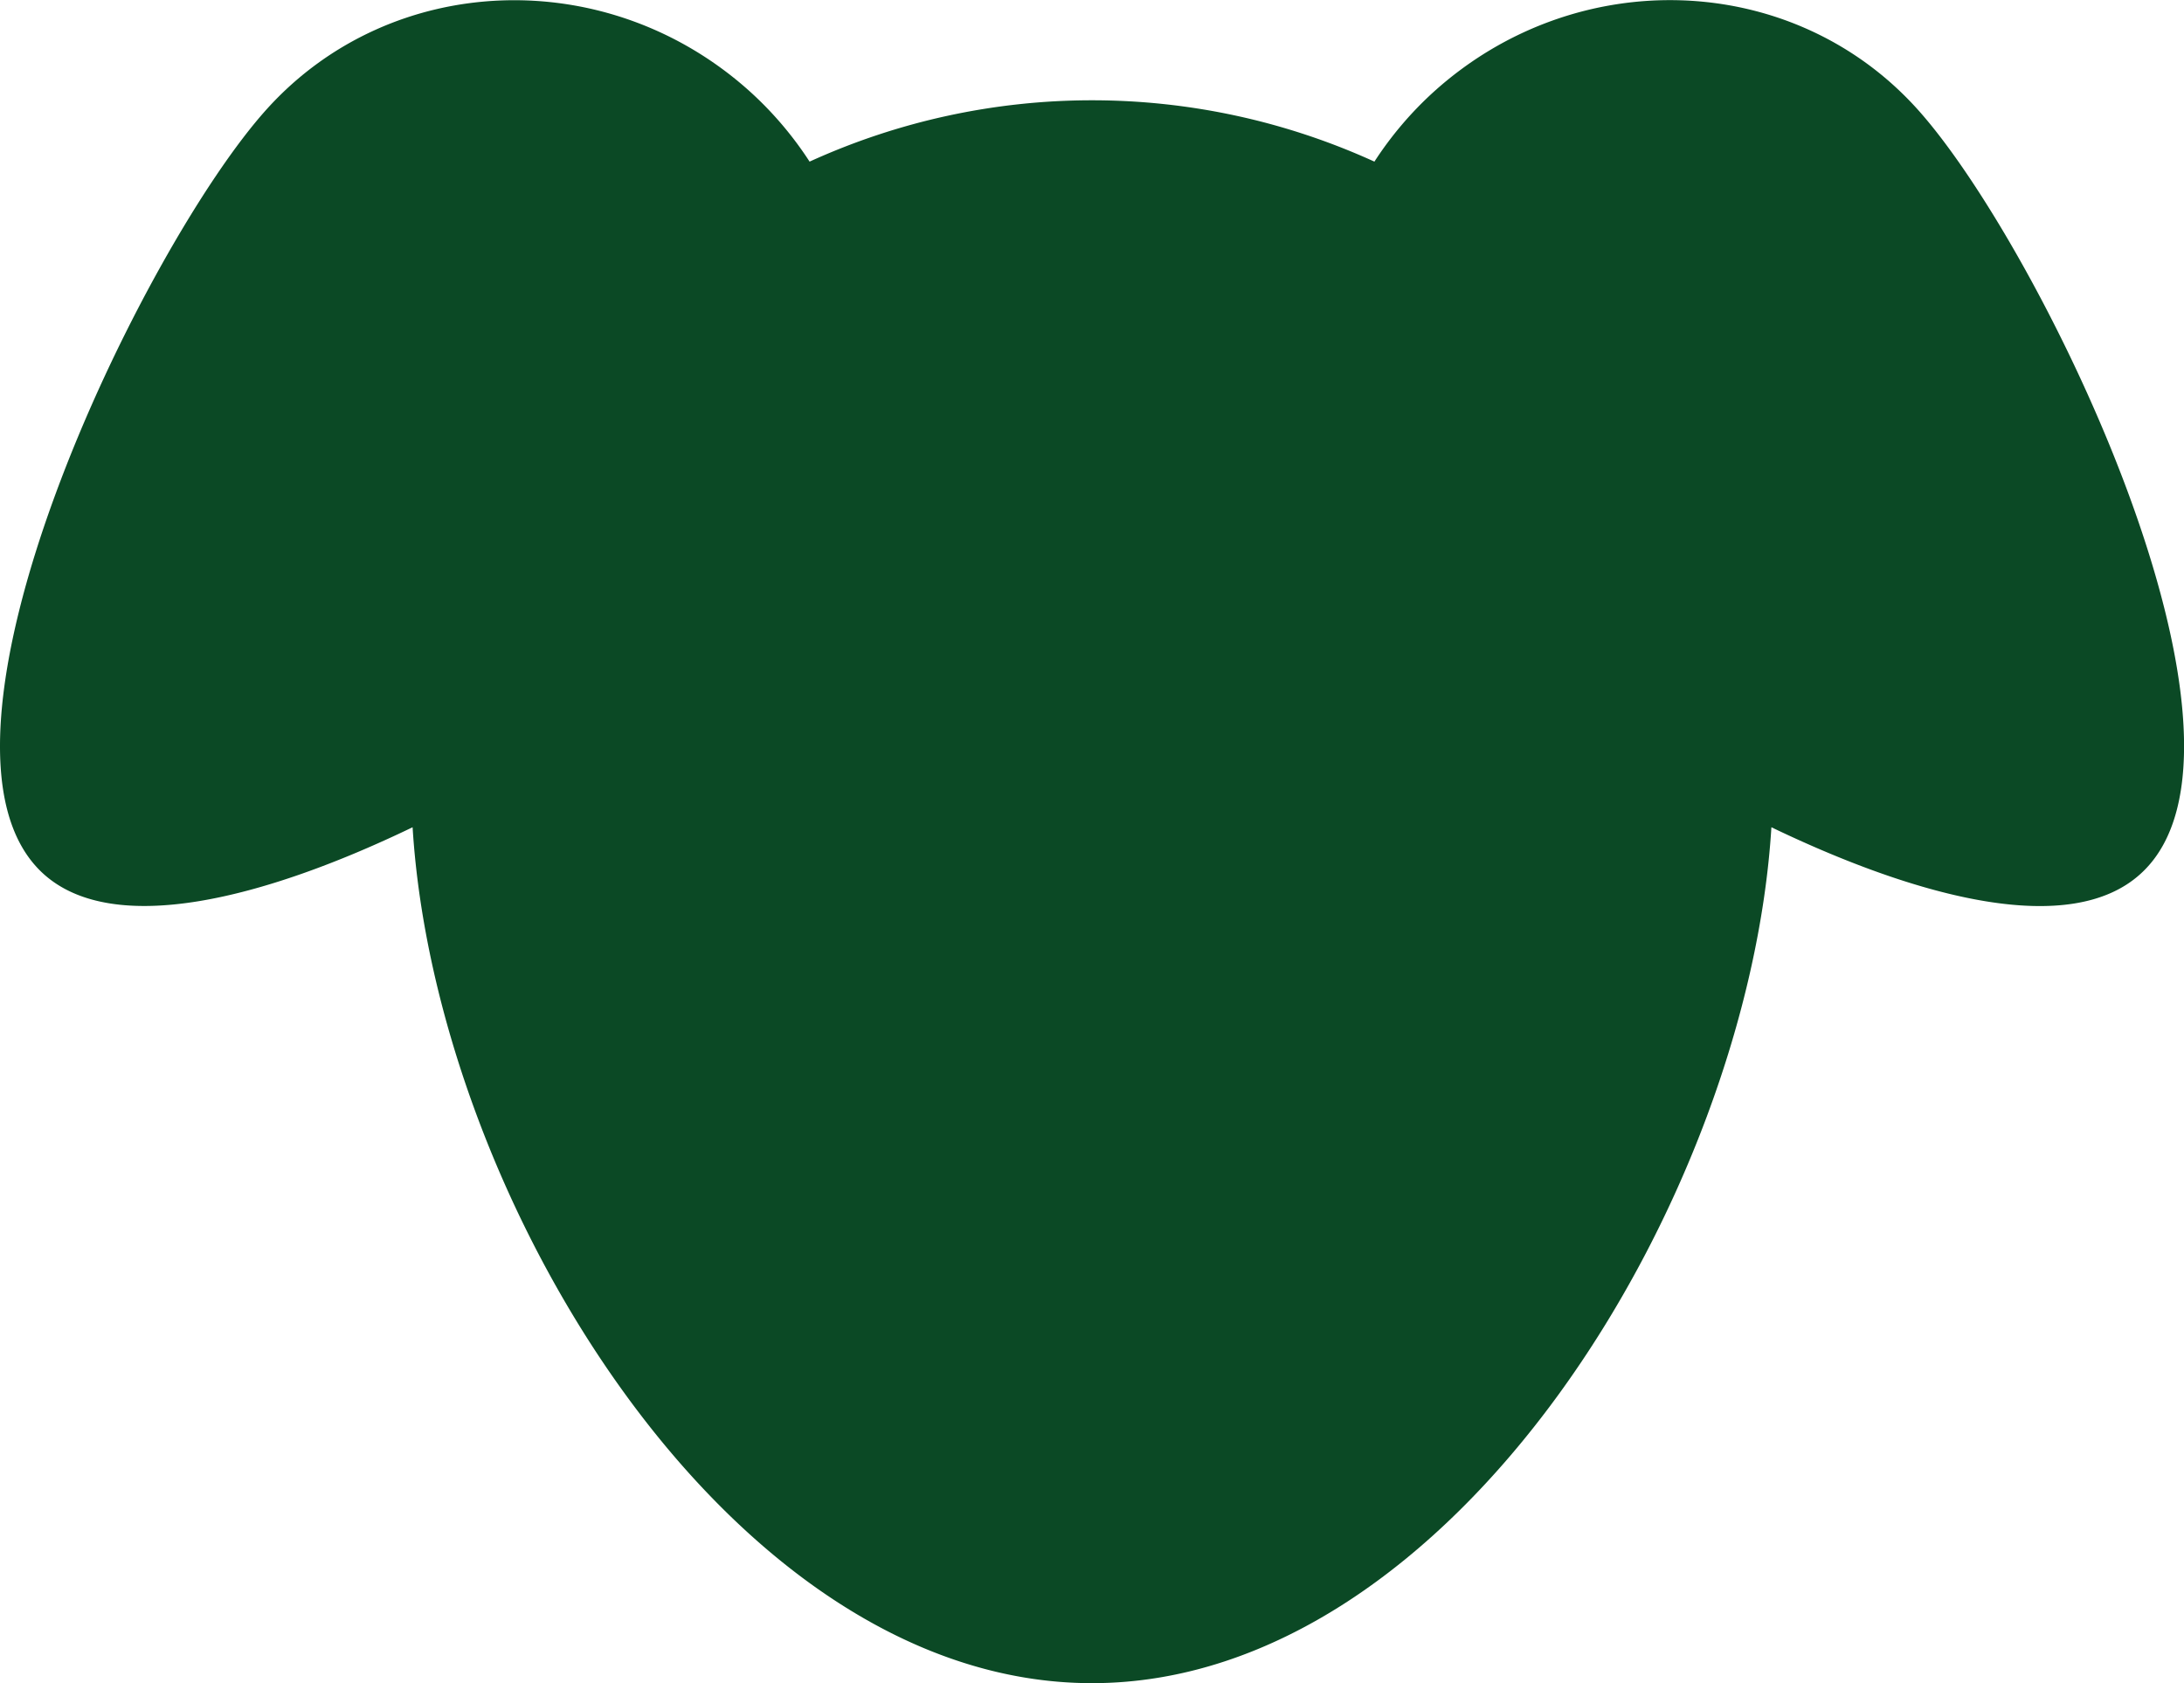 <svg xmlns="http://www.w3.org/2000/svg" viewBox="0 0 118.94 91.64"><defs><style>.cls-1{fill:#0b4925;}</style></defs><g id="Layer_2" data-name="Layer 2"><g id="Warstwa_1" data-name="Warstwa 1"><path class="cls-1" d="M104.4,5.92C97.61-1.59,85.83-2,78.08,5A19.32,19.32,0,0,0,74.85,8.8a37.08,37.08,0,0,0-30.76,0A19.32,19.32,0,0,0,40.86,5c-7.75-7-19.53-6.58-26.32.93S-5.37,40.58,2.37,47.58c3.82,3.45,12,1.36,20.1-2.54,1.25,20.23,17.33,46.6,37,46.6s35.75-26.37,37-46.6c8.12,3.9,16.29,6,20.1,2.54C124.32,40.58,111.19,13.43,104.4,5.92Z"/></g></g></svg>